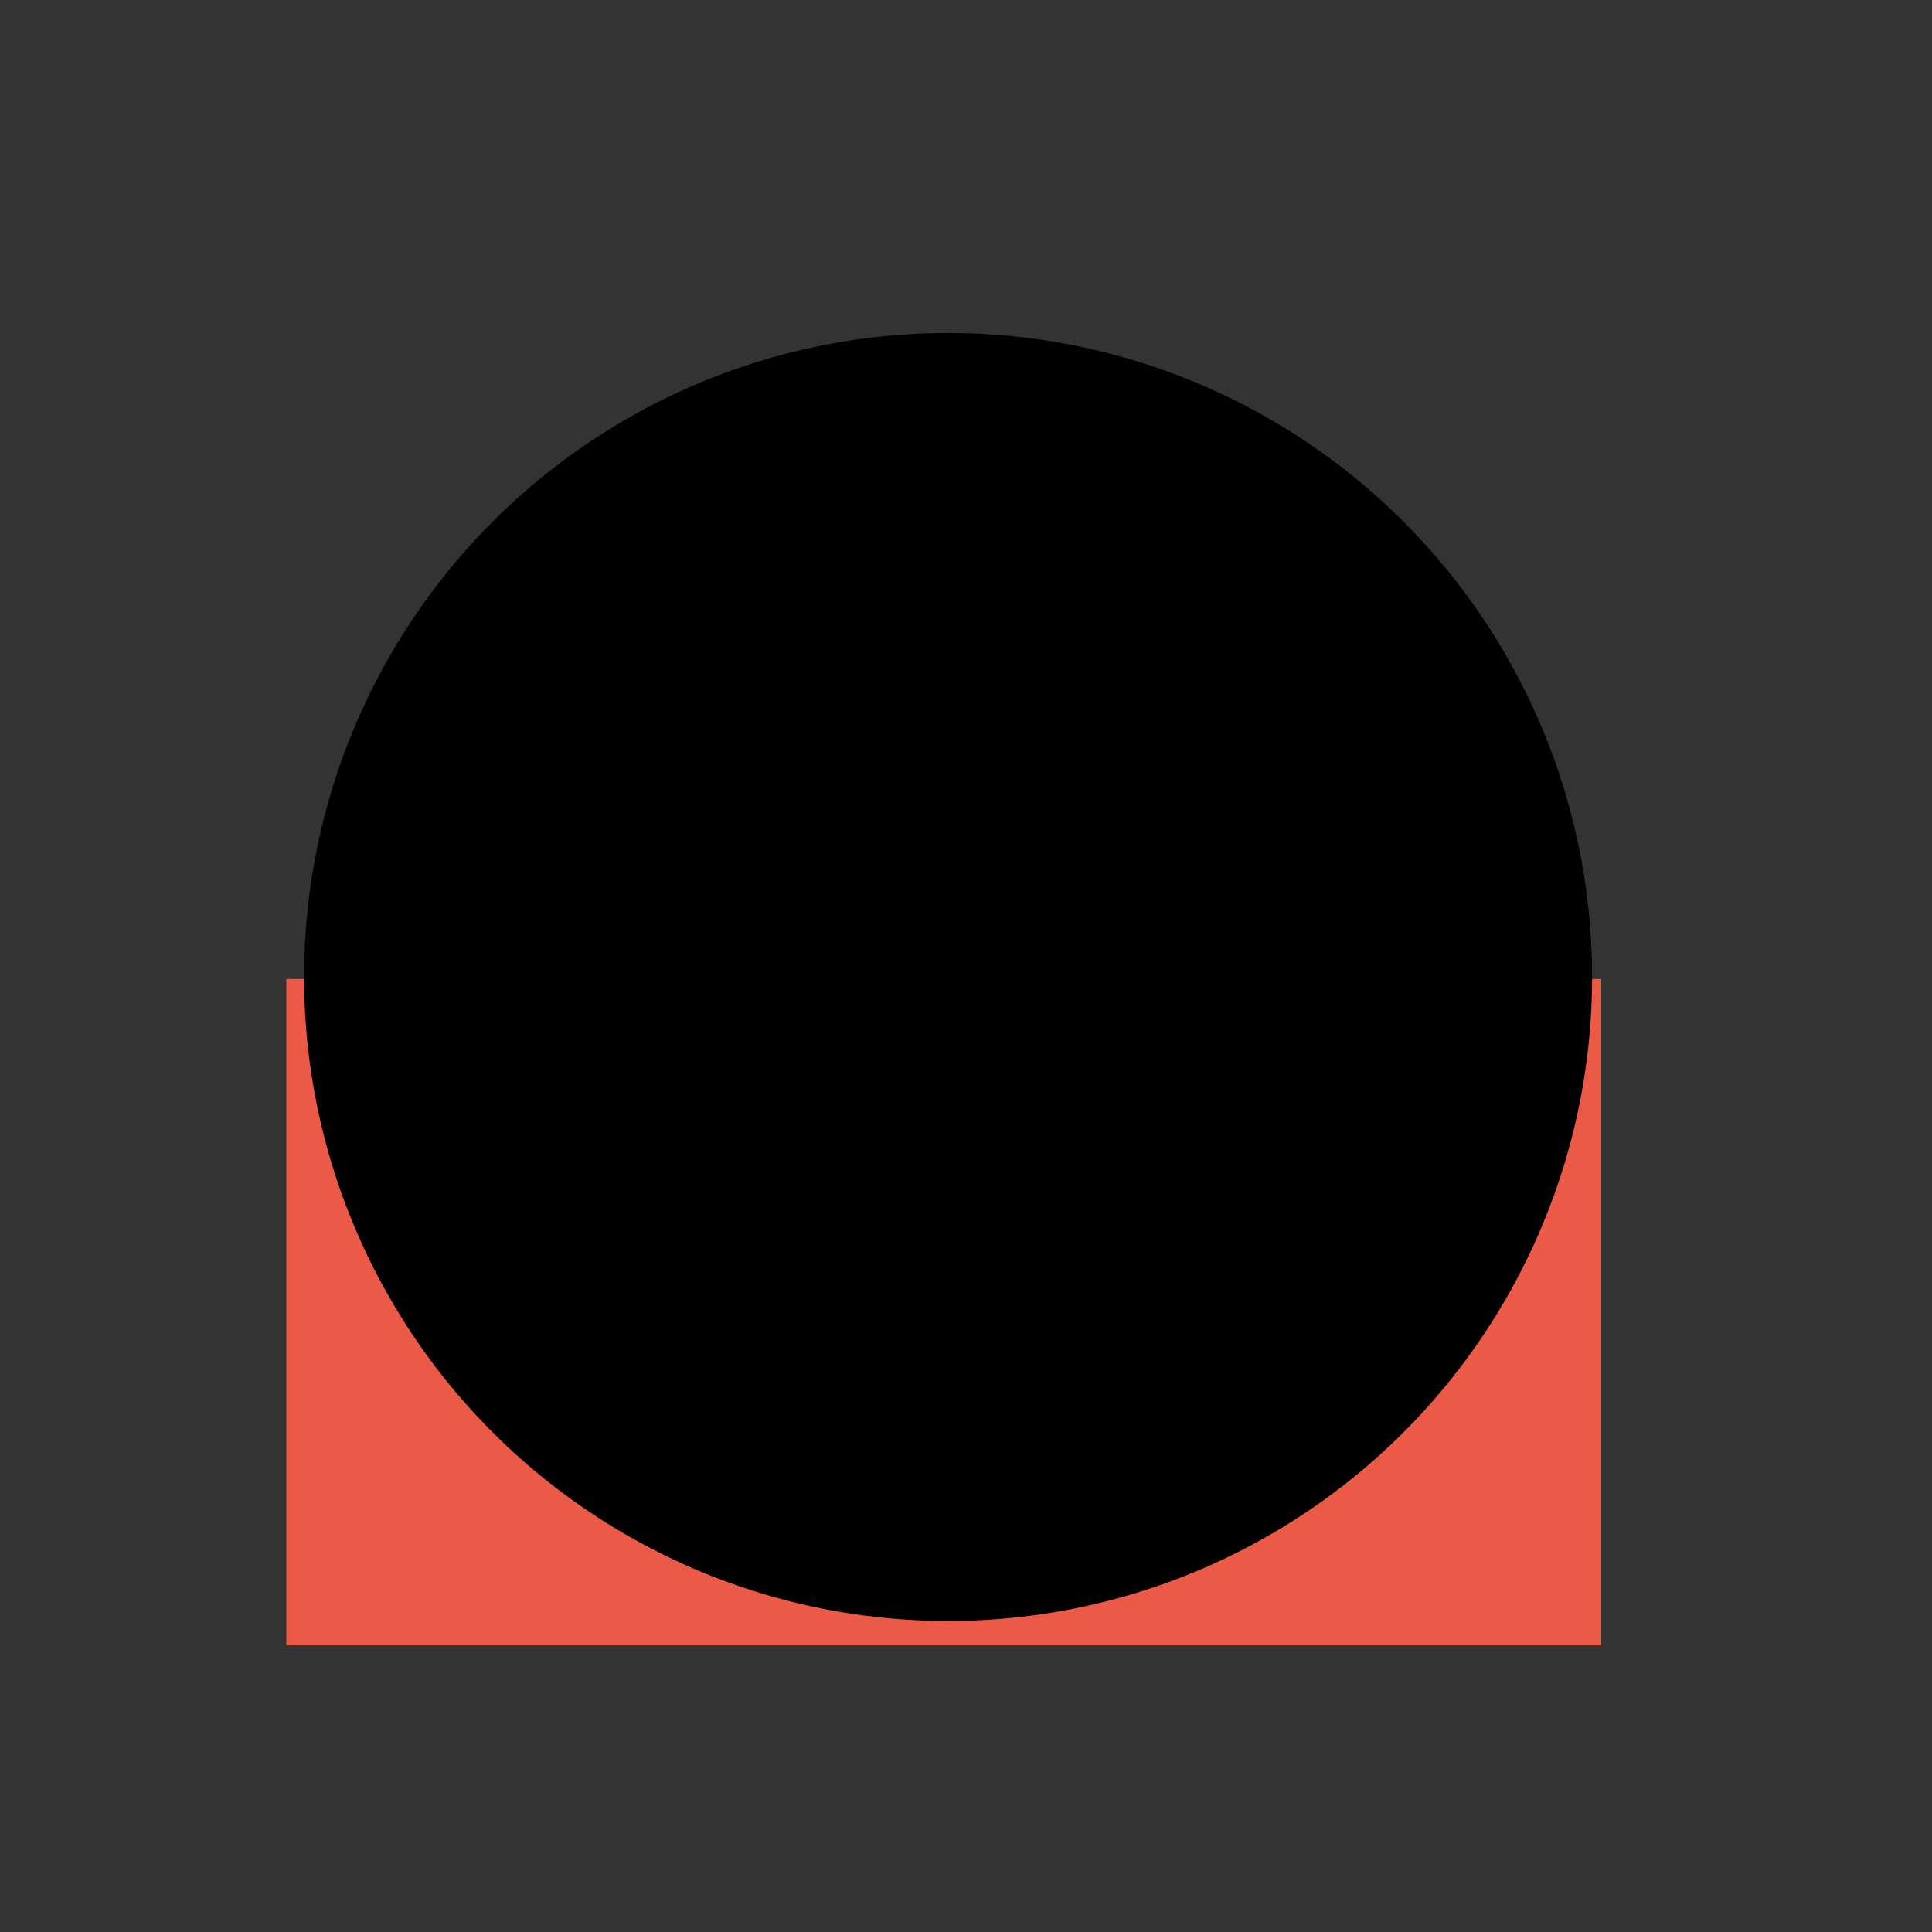 <svg id="emoji" xmlns="http://www.w3.org/2000/svg" viewBox="0 0 72 72">
  
  <rect x="0" y="0" width="72" height="72" fill="#333333" stroke="none"/>
  
  <g id="color">
    <rect x="10.671" y="36.483" clip-path="url(#SVGID_4_)" fill="#EA5A47" width="49.002" height="24.835" stroke="none"></rect>
    <path fill="none" stroke="#FFFFFF" stroke-width="4" stroke-linejoin="round" stroke-miterlimit="10" d="M21.3,44.737
		c0,0,14.489,3.595,28.271,0.077"></path>
  </g>
  <g id="hair">
  </g>
  <g id="skin">
  </g>
  <g id="skin-shadow">
  </g>
  <g id="line">
    <polygon id="SVGID_1_" points="35.332,13.411 26.702,15.09 21.402,18.111 16.512,23.19 13.082,30.54 
				13.082,42.88 18.681,52.281 26.702,57.731 35.332,59.41 42.511,58.26 50.221,53.93 55.332,47.771 
				58.332,38.561 57.582,30.58 53.772,22.67 49.562,18.35 42.312,14.491 			" fill="#000000" stroke="none"></polygon>
    <path fill="none" stroke="#000000" stroke-width="2" stroke-linecap="round" stroke-linejoin="round" stroke-miterlimit="10" d="
		M49.385,44.447"></path>
    <polygon id="SVGID_3_" points="40.053,53.939 46.404,50.855 48.859,47.551 49.529,43.861 41.757,43.964 
				20.817,43.964 23.577,50.855 30.213,53.939 			" fill="#000000" stroke="none"></polygon>
    <path fill="none" stroke="#000000" stroke-width="2" stroke-linecap="round" stroke-linejoin="round" stroke-miterlimit="10" d="
		M20.853,42.274c0,0,14.804,3.595,28.887,0.077"></path>
    <path fill="none" stroke="#000000" stroke-width="2" stroke-linecap="round" stroke-linejoin="round" stroke-miterlimit="10" d="
		M49.936,42.274c0,6.533-4.849,11.726-14.568,11.726c-9.717,0-14.629-5.209-14.629-11.726"></path>
    <path fill="none" stroke="#000000" stroke-width="2" stroke-linejoin="round" stroke-miterlimit="10" d="M21.286,46.568
		c0,0,14.489,3.595,28.271,0.077"></path>
    <polyline fill="none" stroke="#000000" stroke-width="2" stroke-linecap="round" stroke-linejoin="round" stroke-miterlimit="10" points="
		24.82,27.823 31.407,31.837 24.82,35.575 	"></polyline>
    <polyline fill="none" stroke="#000000" stroke-width="2" stroke-linecap="round" stroke-linejoin="round" stroke-miterlimit="10" points="
		46.484,27.823 39.897,31.837 46.484,35.575 	"></polyline>
    <circle fill="none" stroke="#000000" stroke-width="2" stroke-linecap="round" stroke-linejoin="round" stroke-miterlimit="10" cx="35.332" cy="36.41" r="23"></circle>
  </g>
</svg>